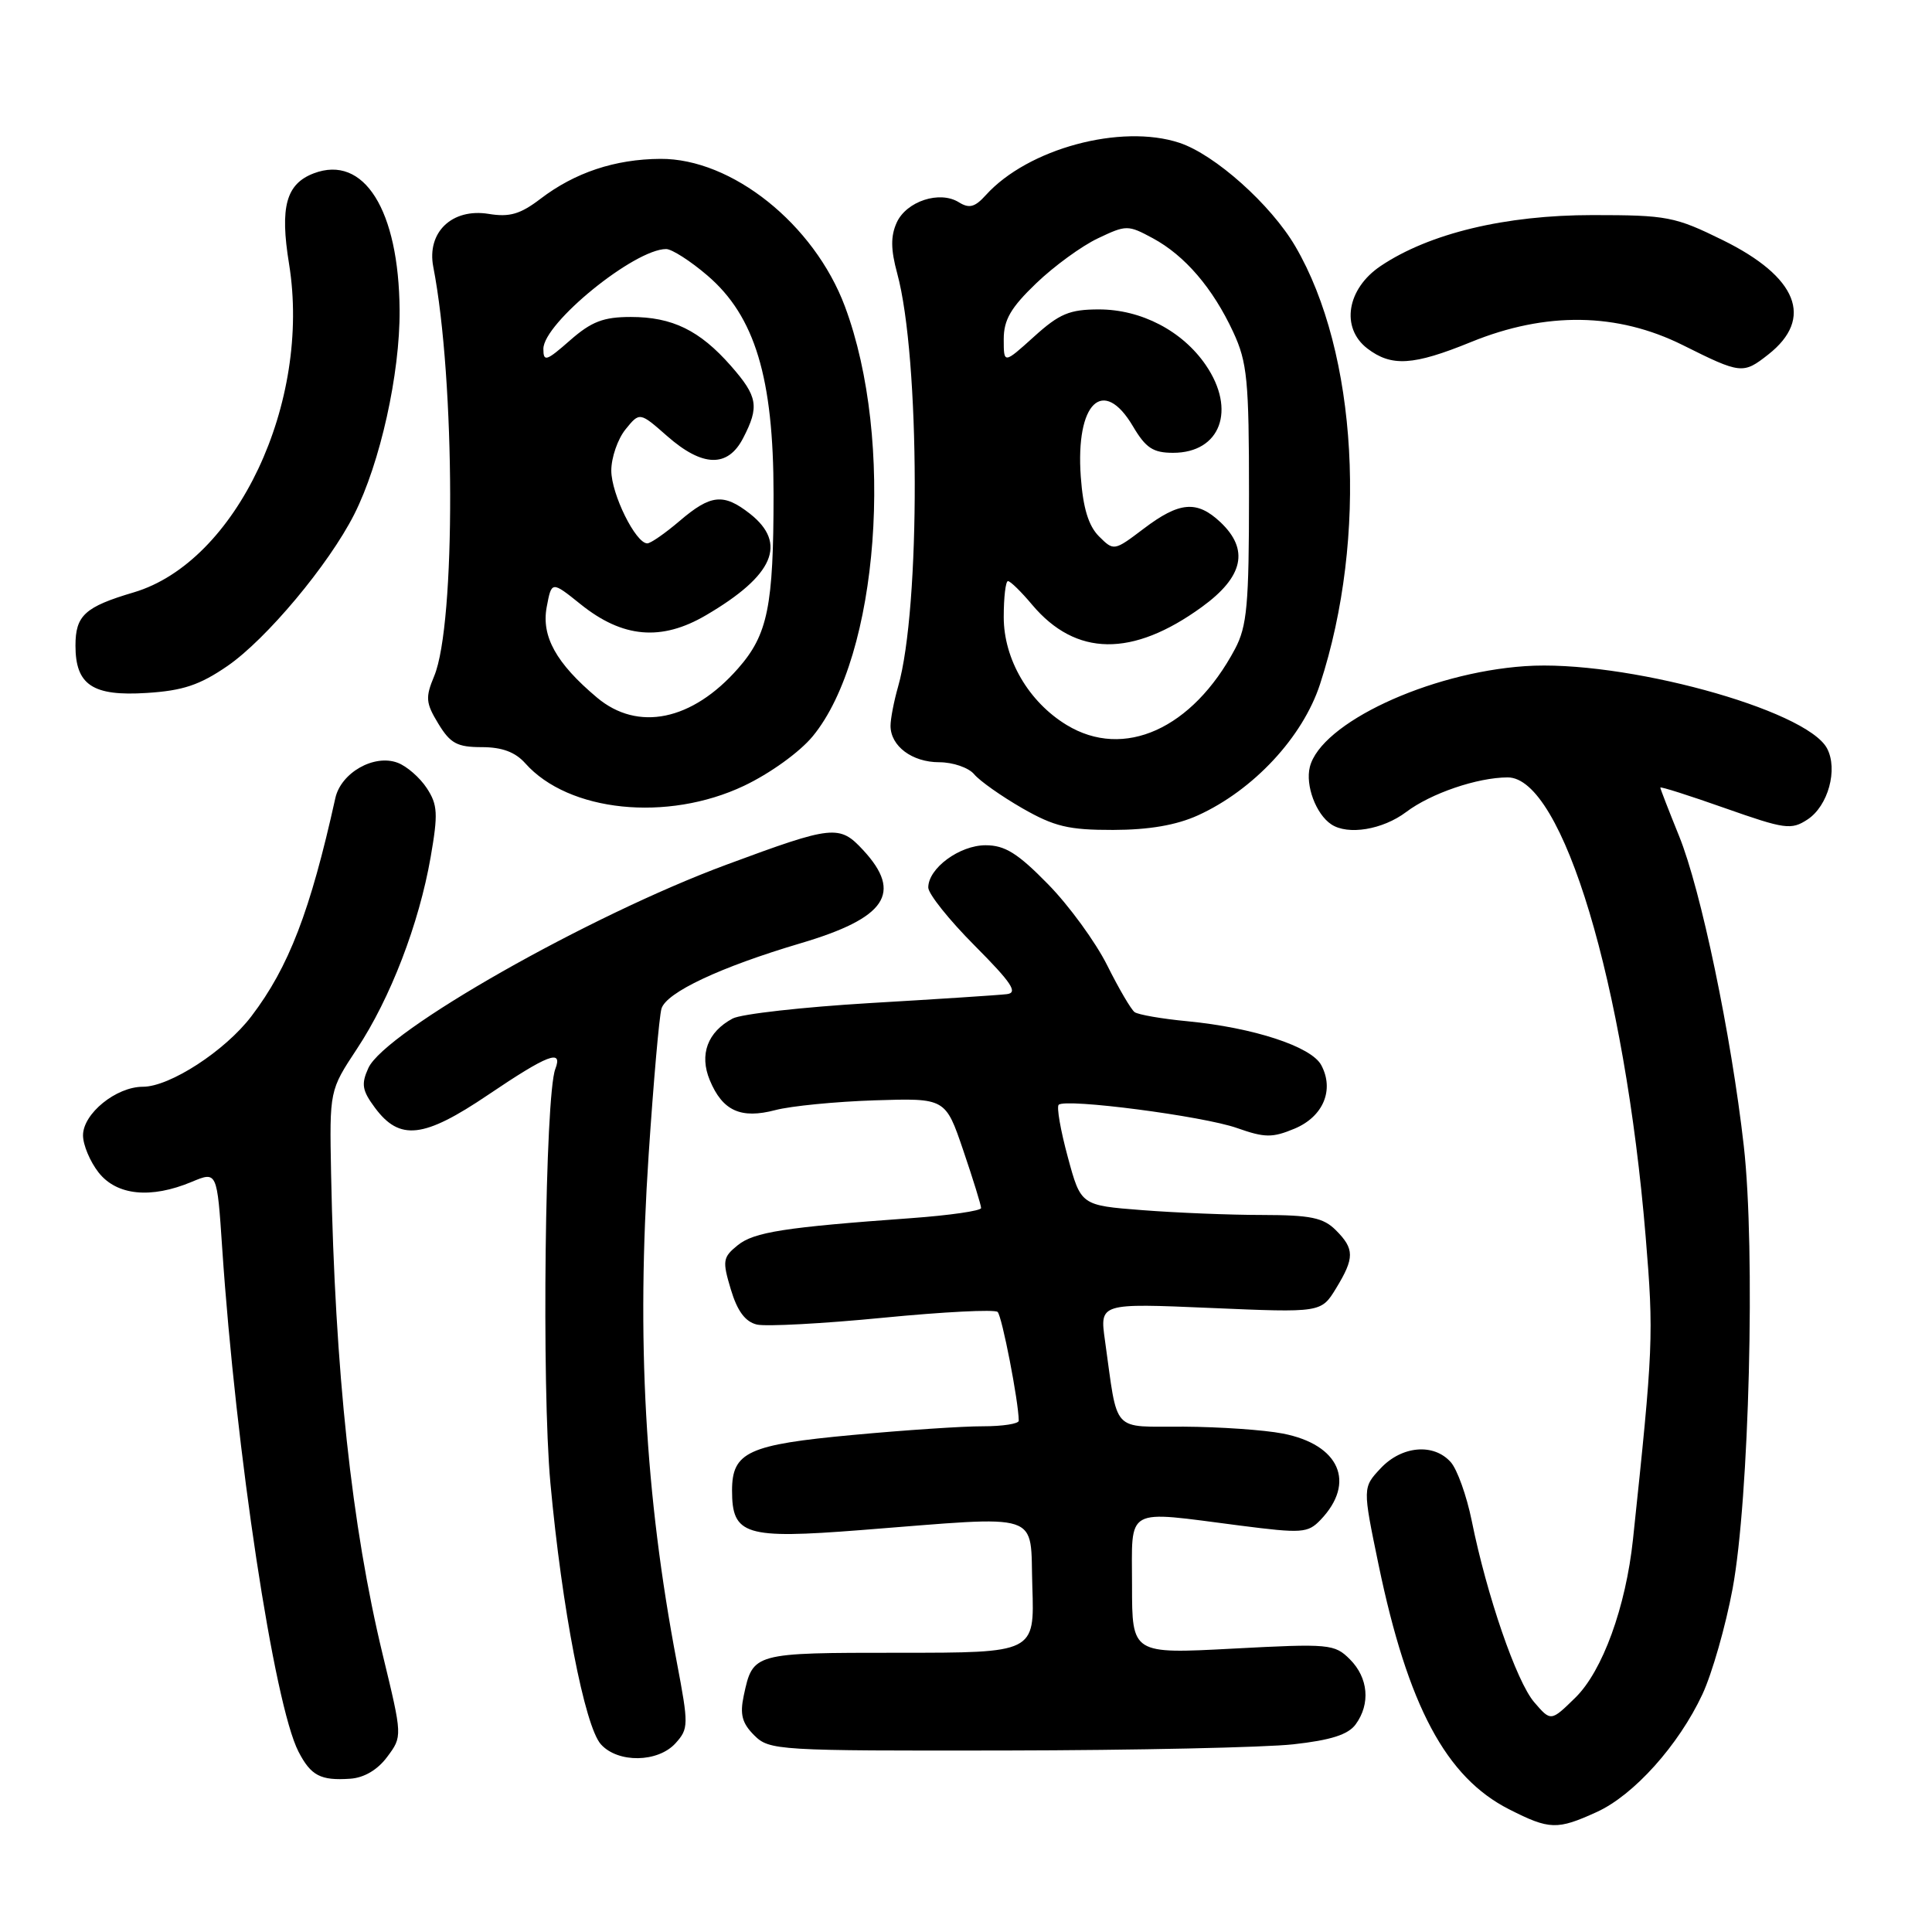 <?xml version="1.0" encoding="UTF-8" standalone="no"?>
<!DOCTYPE svg PUBLIC "-//W3C//DTD SVG 1.1//EN" "http://www.w3.org/Graphics/SVG/1.1/DTD/svg11.dtd" >
<svg xmlns="http://www.w3.org/2000/svg" xmlns:xlink="http://www.w3.org/1999/xlink" version="1.1" viewBox="0 0 256 256">
 <g >
 <path fill="currentColor"
d=" M 211.56 240.11 C 216.48 237.88 222.43 231.25 225.58 224.50 C 226.86 221.75 228.66 215.45 229.58 210.50 C 231.78 198.64 232.62 165.57 231.06 151.83 C 229.39 137.10 225.38 117.89 222.48 110.76 C 221.12 107.40 220.00 104.52 220.00 104.36 C 220.00 104.19 223.86 105.42 228.59 107.09 C 236.51 109.88 237.35 110.00 239.50 108.59 C 242.24 106.80 243.57 101.94 242.09 99.16 C 239.32 93.99 214.98 87.37 202.06 88.27 C 189.27 89.15 175.01 95.84 173.56 101.63 C 172.95 104.06 174.37 107.88 176.40 109.23 C 178.60 110.70 183.21 109.94 186.32 107.60 C 189.60 105.12 195.77 103.02 199.77 103.01 C 207.05 102.99 215.29 130.41 218.06 163.88 C 219.14 176.94 219.07 178.55 216.38 203.96 C 215.43 212.94 212.34 221.43 208.74 224.95 C 205.50 228.12 205.50 228.12 203.29 225.55 C 200.94 222.82 197.01 211.41 195.01 201.50 C 194.34 198.20 193.09 194.71 192.24 193.75 C 189.98 191.20 185.75 191.57 182.95 194.55 C 180.55 197.11 180.55 197.11 182.66 207.30 C 186.55 226.05 191.60 235.51 199.98 239.75 C 205.32 242.46 206.33 242.49 211.56 240.11 Z  M 51.31 232.79 C 53.33 230.08 53.33 230.08 50.72 219.29 C 46.59 202.22 44.39 181.73 43.87 155.49 C 43.66 144.49 43.66 144.49 47.29 138.99 C 51.73 132.28 55.52 122.42 57.06 113.59 C 58.06 107.83 58.00 106.64 56.55 104.43 C 55.63 103.03 53.90 101.52 52.69 101.07 C 49.57 99.89 45.17 102.39 44.43 105.77 C 41.12 120.72 38.26 128.17 33.31 134.66 C 29.83 139.24 22.50 144.00 18.94 144.00 C 15.39 144.00 11.00 147.56 11.00 150.44 C 11.00 151.70 11.93 153.92 13.07 155.37 C 15.47 158.41 19.99 158.87 25.41 156.60 C 28.76 155.20 28.76 155.20 29.44 165.35 C 31.26 192.46 36.32 225.85 39.55 232.10 C 41.20 235.29 42.47 235.96 46.40 235.69 C 48.24 235.57 50.04 234.51 51.31 232.79 Z  M 89.51 230.99 C 91.25 229.06 91.26 228.58 89.68 220.24 C 85.46 198.04 84.32 177.48 85.95 153.00 C 86.59 143.38 87.35 134.67 87.65 133.65 C 88.29 131.50 95.45 128.14 106.04 125.00 C 117.42 121.64 119.65 118.34 114.37 112.64 C 111.23 109.25 110.39 109.34 96.30 114.56 C 78.03 121.32 51.03 136.66 48.81 141.52 C 47.84 143.65 47.98 144.49 49.68 146.78 C 52.96 151.20 56.14 150.84 64.68 145.07 C 72.60 139.72 74.62 138.95 73.58 141.65 C 72.22 145.20 71.76 183.72 72.93 196.50 C 74.46 213.15 77.47 228.76 79.63 231.14 C 81.89 233.64 87.18 233.56 89.51 230.99 Z  M 171.38 231.13 C 176.34 230.58 178.64 229.85 179.63 228.49 C 181.62 225.77 181.31 222.31 178.87 219.87 C 176.84 217.84 176.17 217.77 163.37 218.45 C 150.00 219.16 150.00 219.16 150.00 210.08 C 150.00 199.52 148.85 200.16 164.26 202.14 C 172.53 203.20 173.29 203.15 174.98 201.39 C 179.71 196.45 177.50 191.40 169.96 189.95 C 167.51 189.47 161.61 189.07 156.86 189.04 C 147.14 188.99 148.17 190.13 146.41 177.59 C 145.72 172.68 145.72 172.68 160.39 173.31 C 175.06 173.94 175.06 173.94 177.03 170.72 C 179.50 166.67 179.49 165.49 177.00 163.00 C 175.35 161.35 173.66 161.00 167.25 160.99 C 162.99 160.99 155.84 160.70 151.36 160.35 C 143.22 159.72 143.22 159.72 141.49 153.32 C 140.53 149.79 139.99 146.68 140.28 146.39 C 141.16 145.51 159.42 147.88 163.91 149.47 C 167.60 150.77 168.59 150.78 171.54 149.55 C 175.34 147.96 176.83 144.41 175.07 141.13 C 173.75 138.67 166.11 136.17 157.34 135.32 C 153.95 135.00 150.80 134.45 150.34 134.11 C 149.88 133.78 148.24 130.98 146.71 127.91 C 145.17 124.83 141.65 119.99 138.87 117.16 C 134.86 113.06 133.16 112.00 130.60 112.00 C 127.14 112.00 123.00 115.05 123.00 117.60 C 123.00 118.44 125.77 121.91 129.16 125.31 C 134.06 130.24 134.93 131.55 133.41 131.73 C 132.36 131.86 124.21 132.39 115.31 132.91 C 106.40 133.44 98.20 134.36 97.08 134.96 C 93.75 136.74 92.64 139.73 94.05 143.13 C 95.74 147.20 98.16 148.30 102.75 147.09 C 104.81 146.55 110.72 145.97 115.89 145.80 C 125.28 145.50 125.28 145.50 127.64 152.44 C 128.94 156.26 130.00 159.69 130.00 160.07 C 130.00 160.44 125.84 161.04 120.75 161.41 C 103.97 162.62 99.91 163.25 97.75 165.00 C 95.77 166.60 95.70 167.06 96.84 170.86 C 97.70 173.73 98.75 175.14 100.29 175.51 C 101.50 175.79 109.03 175.39 117.00 174.61 C 124.97 173.83 131.81 173.48 132.19 173.84 C 132.77 174.39 134.97 185.71 134.99 188.25 C 135.00 188.66 132.86 188.99 130.25 188.99 C 127.64 188.98 119.88 189.50 113.00 190.14 C 99.13 191.42 97.00 192.40 97.00 197.50 C 97.00 203.41 98.73 203.94 114.00 202.75 C 138.54 200.84 136.46 200.15 136.79 210.25 C 137.08 219.00 137.08 219.00 119.16 219.00 C 99.76 219.00 99.77 219.00 98.55 224.68 C 98.02 227.17 98.33 228.33 99.93 229.93 C 101.94 231.94 102.97 232.00 133.25 231.95 C 150.44 231.92 167.60 231.55 171.38 231.13 Z  M 158.73 108.04 C 166.08 104.70 172.62 97.68 174.91 90.66 C 181.27 71.19 179.89 46.73 171.63 32.63 C 168.39 27.10 160.97 20.47 156.27 18.92 C 148.53 16.37 136.21 19.69 130.64 25.84 C 129.18 27.46 128.43 27.66 127.05 26.80 C 124.52 25.22 120.11 26.66 118.82 29.49 C 118.01 31.28 118.02 33.04 118.88 36.21 C 121.93 47.40 122.00 80.57 119.00 90.99 C 118.45 92.91 118.00 95.25 118.00 96.17 C 118.00 98.86 120.86 101.00 124.45 101.00 C 126.27 101.00 128.35 101.72 129.08 102.59 C 129.81 103.47 132.67 105.49 135.45 107.09 C 139.71 109.53 141.59 109.98 147.50 109.97 C 152.25 109.96 155.86 109.34 158.73 108.04 Z  M 98.57 104.13 C 102.03 102.49 105.96 99.66 107.69 97.56 C 116.45 86.93 118.59 58.35 111.95 40.59 C 107.87 29.70 96.97 20.99 87.50 21.05 C 81.49 21.09 76.18 22.86 71.62 26.34 C 68.95 28.38 67.52 28.80 64.74 28.34 C 59.90 27.56 56.53 30.78 57.41 35.35 C 60.34 50.40 60.41 82.70 57.53 89.59 C 56.35 92.42 56.41 93.15 58.08 95.89 C 59.67 98.51 60.58 99.00 63.83 99.00 C 66.52 99.00 68.27 99.65 69.60 101.14 C 75.33 107.59 88.41 108.94 98.57 104.13 Z  M 30.15 88.24 C 35.30 84.69 43.56 74.82 46.93 68.17 C 50.37 61.38 53.01 49.51 52.95 41.09 C 52.85 27.81 48.23 20.44 41.57 22.97 C 37.91 24.37 37.07 27.41 38.30 34.96 C 41.28 53.37 31.32 74.45 17.73 78.49 C 11.24 80.41 10.00 81.55 10.00 85.55 C 10.00 90.76 12.28 92.28 19.43 91.82 C 24.24 91.52 26.47 90.77 30.15 88.24 Z  M 234.31 46.97 C 240.38 42.20 238.19 36.70 228.28 31.82 C 221.94 28.70 220.91 28.50 211.02 28.50 C 199.45 28.50 189.39 30.92 182.94 35.25 C 178.46 38.26 177.62 43.43 181.17 46.17 C 184.37 48.62 187.25 48.45 194.92 45.32 C 204.85 41.27 214.32 41.41 223.00 45.74 C 230.67 49.57 230.97 49.60 234.31 46.97 Z  M 141.33 96.06 C 136.29 92.99 133.00 87.34 133.00 81.77 C 133.00 79.15 133.25 77.00 133.56 77.00 C 133.88 77.00 135.32 78.41 136.77 80.14 C 142.56 87.01 150.05 87.11 159.25 80.43 C 164.78 76.42 165.56 72.81 161.69 69.17 C 158.59 66.27 156.27 66.47 151.55 70.05 C 147.61 73.03 147.59 73.03 145.61 71.06 C 144.23 69.67 143.51 67.31 143.21 63.18 C 142.50 53.36 146.18 49.81 150.13 56.50 C 151.82 59.36 152.79 60.00 155.44 60.00 C 161.73 60.00 163.84 54.31 159.77 48.37 C 156.67 43.84 151.21 41.00 145.62 41.00 C 141.72 41.00 140.38 41.56 137.00 44.62 C 133.00 48.23 133.00 48.23 133.00 44.94 C 133.00 42.38 133.94 40.76 137.30 37.54 C 139.66 35.27 143.34 32.59 145.48 31.58 C 149.24 29.79 149.46 29.79 152.76 31.57 C 157.00 33.86 160.70 38.17 163.41 44.00 C 165.27 48.01 165.50 50.35 165.50 65.50 C 165.50 80.17 165.24 82.98 163.64 86.00 C 158.00 96.59 148.92 100.68 141.33 96.06 Z  M 79.09 92.42 C 73.69 87.88 71.72 84.32 72.44 80.44 C 73.09 76.98 73.09 76.98 76.94 80.07 C 82.50 84.54 87.64 84.99 93.55 81.52 C 102.53 76.26 104.37 72.01 99.37 68.07 C 95.87 65.33 94.18 65.50 90.04 69.04 C 88.13 70.67 86.21 72.00 85.77 72.00 C 84.23 72.00 81.01 65.48 81.00 62.36 C 81.00 60.63 81.85 58.18 82.88 56.90 C 84.76 54.58 84.76 54.58 88.41 57.79 C 93.09 61.90 96.44 61.99 98.47 58.05 C 100.64 53.87 100.41 52.54 96.85 48.48 C 92.71 43.77 89.09 42.00 83.58 42.00 C 79.96 42.00 78.37 42.61 75.53 45.10 C 72.39 47.86 72.00 47.99 72.00 46.23 C 72.00 42.82 84.08 33.00 88.27 33.00 C 89.02 33.00 91.49 34.58 93.74 36.51 C 100.03 41.90 102.50 50.06 102.50 65.50 C 102.50 80.34 101.74 84.09 97.80 88.57 C 91.72 95.50 84.51 96.99 79.09 92.42 Z "/>
</g>
</svg>